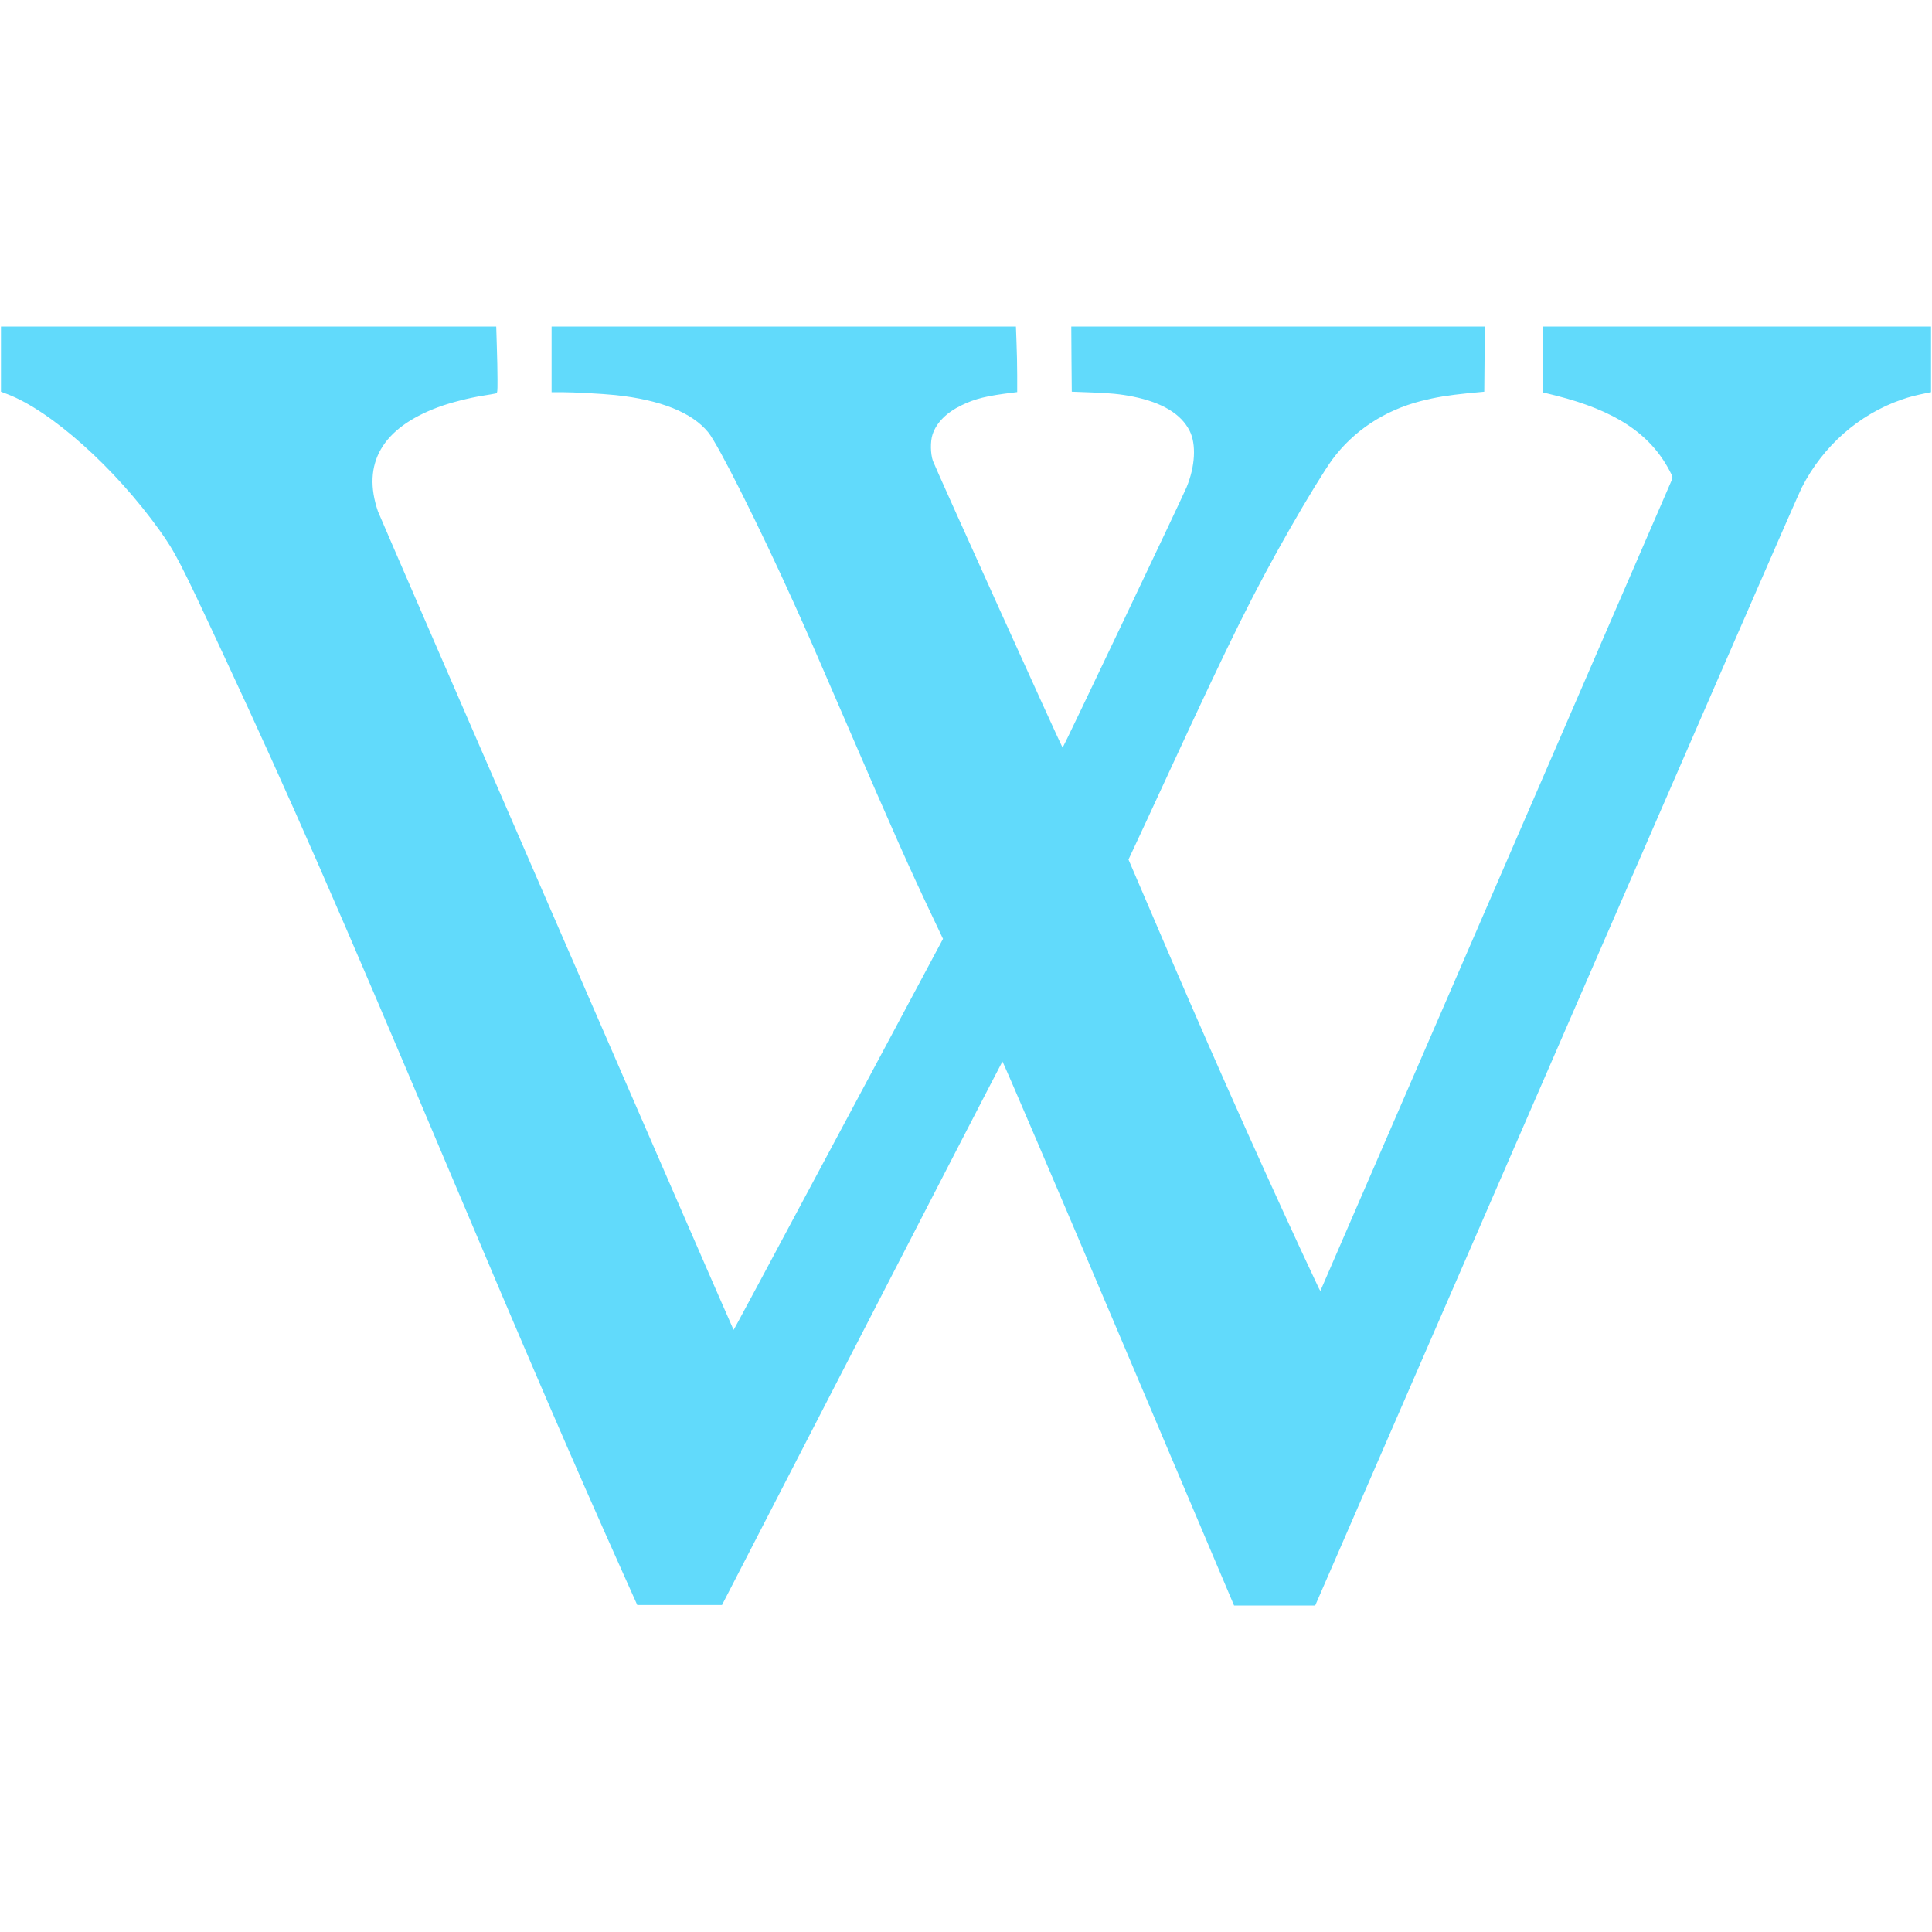 <?xml version="1.0" standalone="no"?>
<!DOCTYPE svg PUBLIC "-//W3C//DTD SVG 20010904//EN"
 "http://www.w3.org/TR/2001/REC-SVG-20010904/DTD/svg10.dtd">
<svg version="1.0" xmlns="http://www.w3.org/2000/svg"
 width="2000pt" height="2000pt" viewBox="0 0 2000 2000"
 preserveAspectRatio="xMidYMid meet">
<g transform="translate(0,2000) scale(0.1,-0.1)"
fill="#61DAFB" stroke="none">
<path d="M10 16282 l0 -337 63 -24 c454 -172 1115 -762 1579 -1411 164 -230
212 -323 660 -1285 688 -1476 1187 -2615 2301 -5255 868 -2057 1322 -3108
1845 -4275 l139 -310 438 0 439 0 1448 2809 c796 1546 1451 2813 1455 2817 5
4 546 -1261 1203 -2812 l1195 -2819 420 0 420 0 777 1788 c3437 7910 4216
9700 4261 9787 220 429 590 755 1032 908 86 30 137 43 283 73 l22 4 0 340 0
340 -2010 0 -2010 0 2 -341 3 -342 130 -32 c614 -155 975 -393 1178 -777 34
-64 35 -70 22 -100 -7 -18 -822 -1898 -1810 -4178 -989 -2280 -1804 -4161
-1812 -4180 l-15 -34 -16 29 c-8 16 -91 194 -185 395 -489 1055 -1014 2238
-1565 3529 l-220 513 50 107 c28 58 200 430 383 826 631 1366 868 1844 1243
2500 165 290 359 606 434 708 221 298 540 509 920 606 149 38 276 59 483 80
l170 16 3 338 2 337 -2140 0 -2140 0 2 -337 3 -338 190 -7 c197 -6 317 -18
445 -44 301 -61 497 -179 585 -354 70 -138 58 -368 -32 -585 -42 -101 -1276
-2695 -1283 -2695 -7 0 -1320 2903 -1343 2970 -25 74 -27 198 -4 270 40 124
144 229 302 305 140 68 258 97 528 130 l47 6 0 173 c0 95 -3 248 -7 339 l-6
167 -2404 0 -2403 0 0 -340 0 -340 104 0 c123 0 422 -16 556 -30 467 -49 796
-181 962 -386 105 -129 530 -977 885 -1764 152 -337 173 -385 538 -1230 488
-1132 663 -1525 897 -2017 l110 -232 -667 -1248 c-1286 -2406 -1499 -2802
-1501 -2800 -9 9 -3662 8418 -3681 8472 -170 494 42 863 621 1079 121 46 326
98 466 120 58 9 115 19 128 22 22 4 22 7 22 147 0 78 -3 233 -7 345 l-6 202
-2564 0 -2563 0 0 -338z"/>
</g>
</svg>
